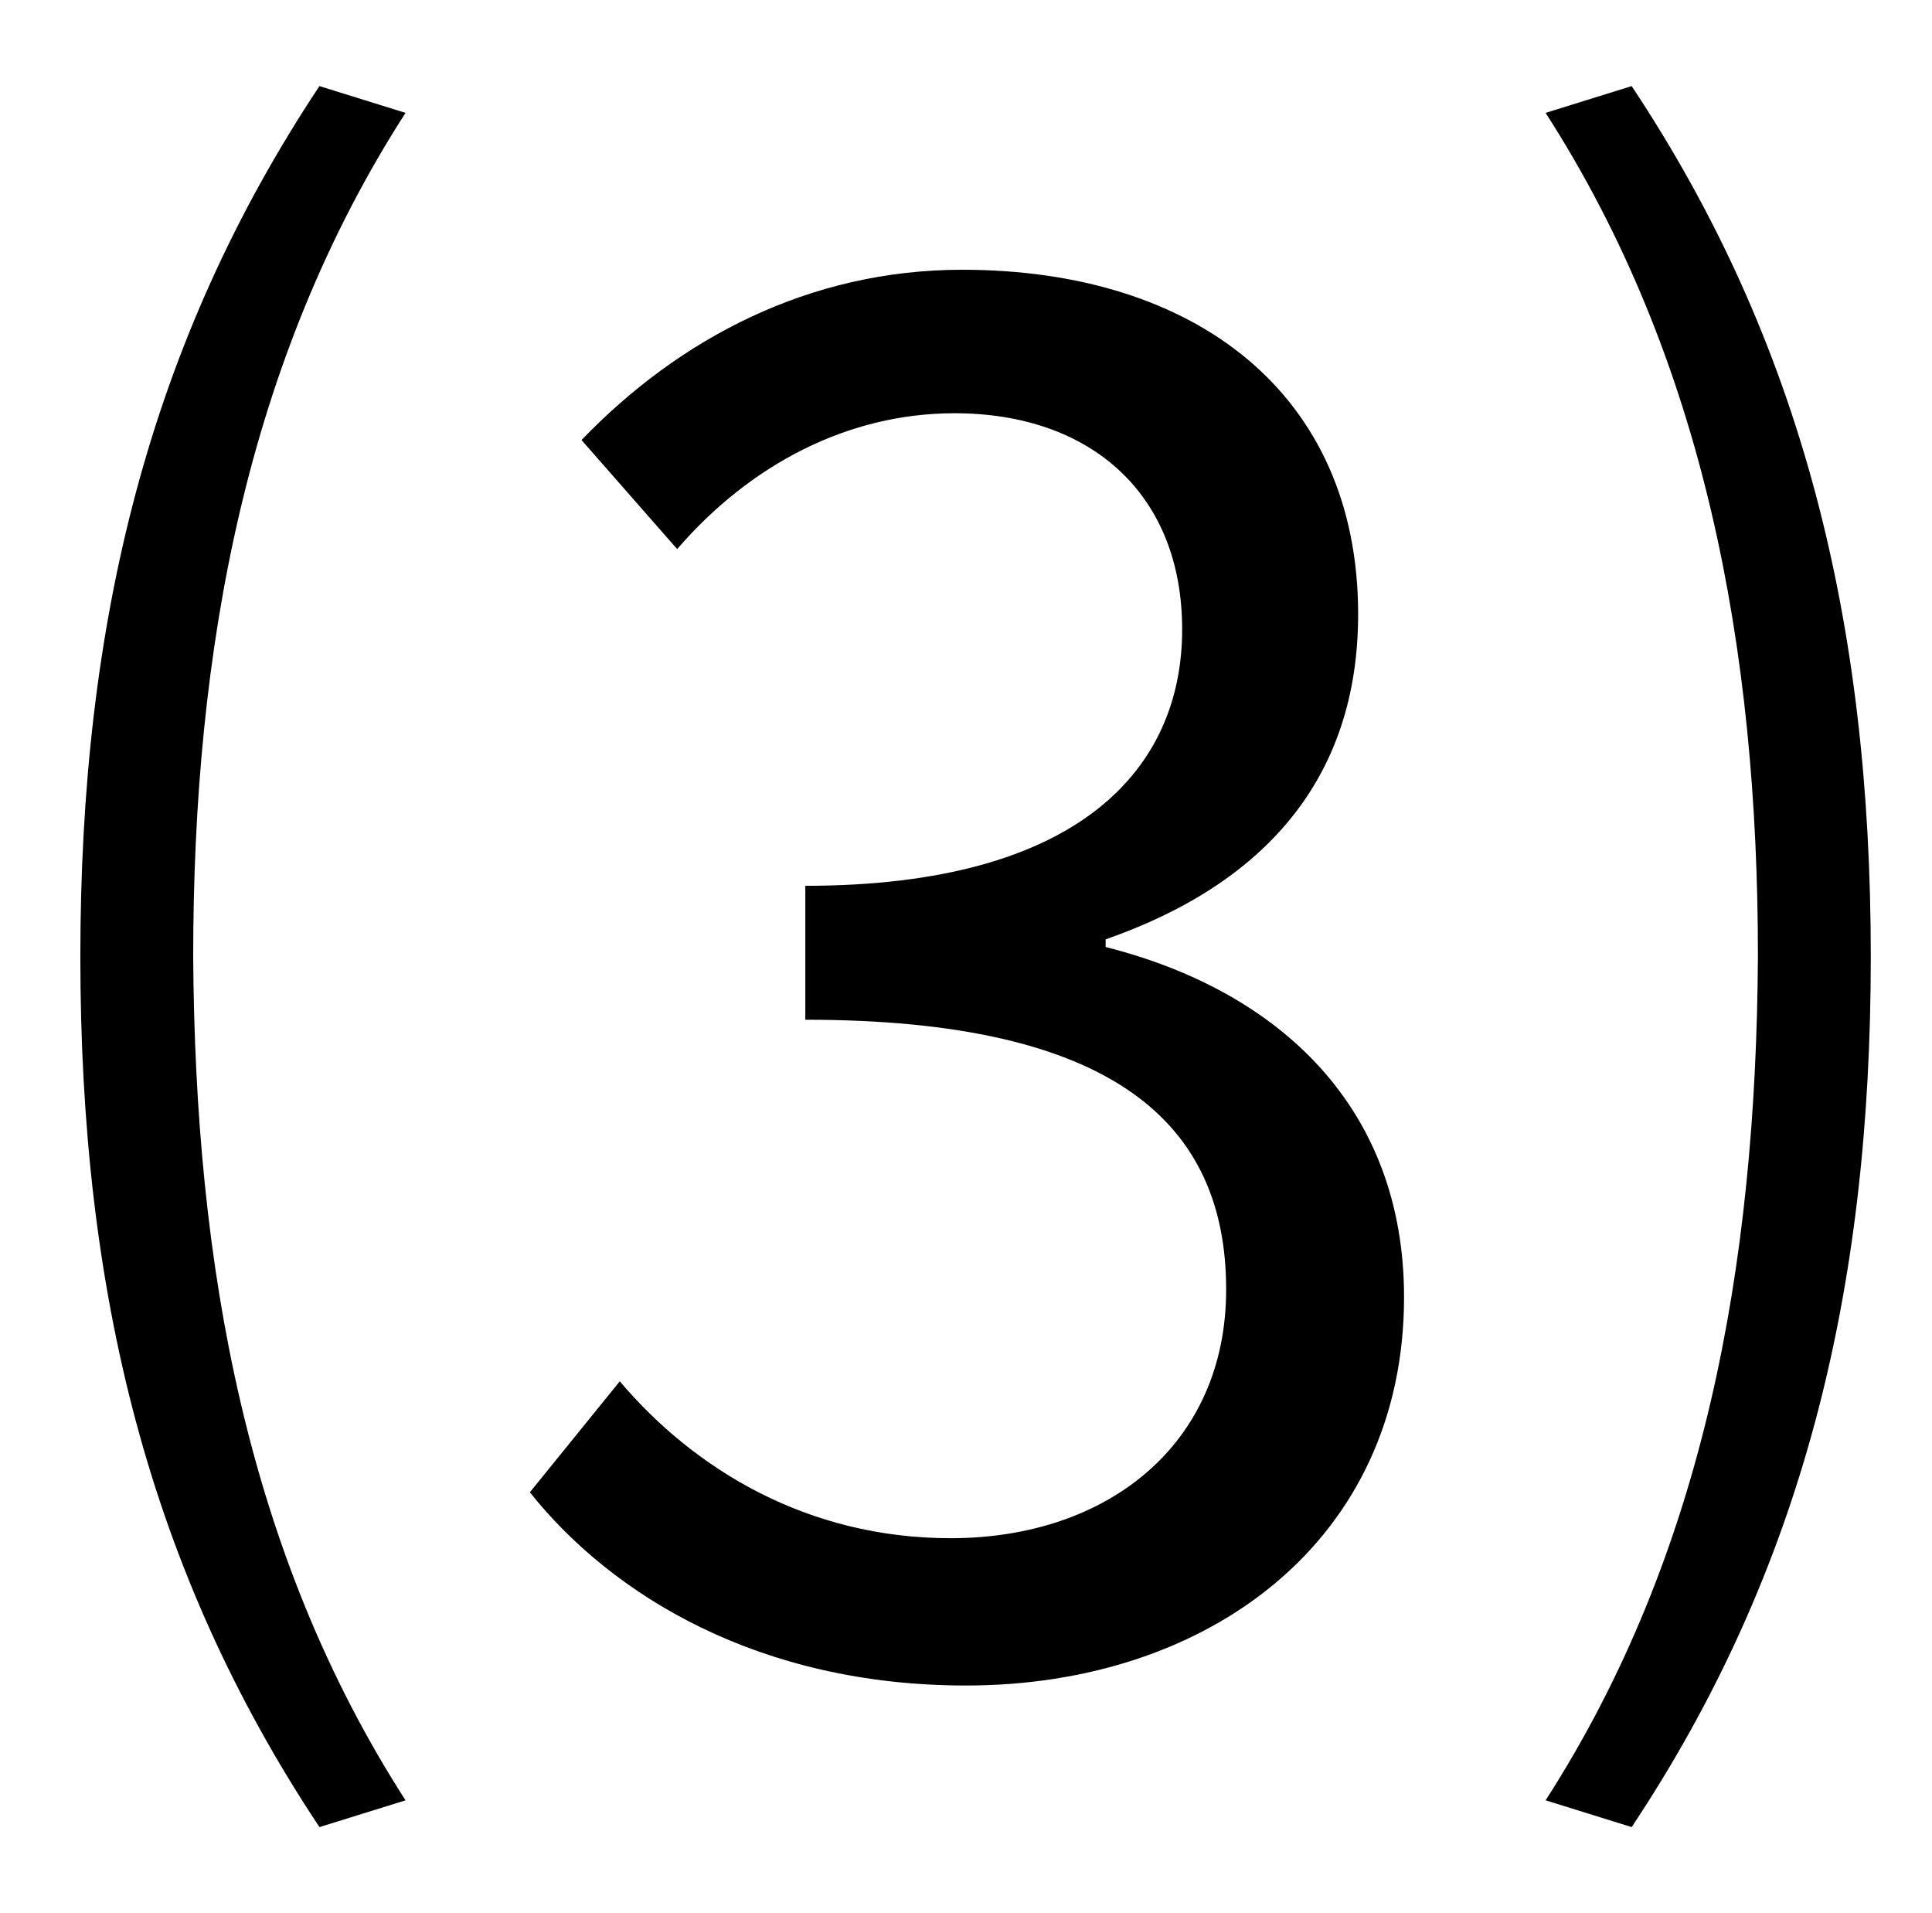 <?xml version="1.0" standalone="no"?>
<!DOCTYPE svg PUBLIC "-//W3C//DTD SVG 1.1//EN" "http://www.w3.org/Graphics/SVG/1.1/DTD/svg11.dtd" >
<svg xmlns="http://www.w3.org/2000/svg" xmlns:xlink="http://www.w3.org/1999/xlink" version="1.1" viewBox="-10 0 1010 1000">
   <path fill="currentColor"
d="M157 955c-89 -134 -125 -279 -125 -455c0 -175 36 -321 125 -455l45 14c-83 129 -111 280 -111 441c1 162 28 312 111 441zM495 881c-108 0 -185 -47 -228 -101l47 -58c39 46 98 82 173 82c82 0 144 -49 144 -130c0 -87 -59 -141 -220 -141v-70c143 0 197 -61 197 -134
c0 -71 -48 -113 -119 -113c-56 0 -107 27 -145 71l-50 -57c51 -53 119 -89 199 -89c122 0 207 65 207 180c0 86 -49 141 -132 170v4c91 23 156 84 156 183c0 127 -102 203 -229 203zM843 955l-45 -14c83 -129 110 -279 111 -441c0 -161 -28 -312 -111 -441l45 -14
c89 134 125 280 125 455c0 176 -36 321 -125 455z" />
</svg>
